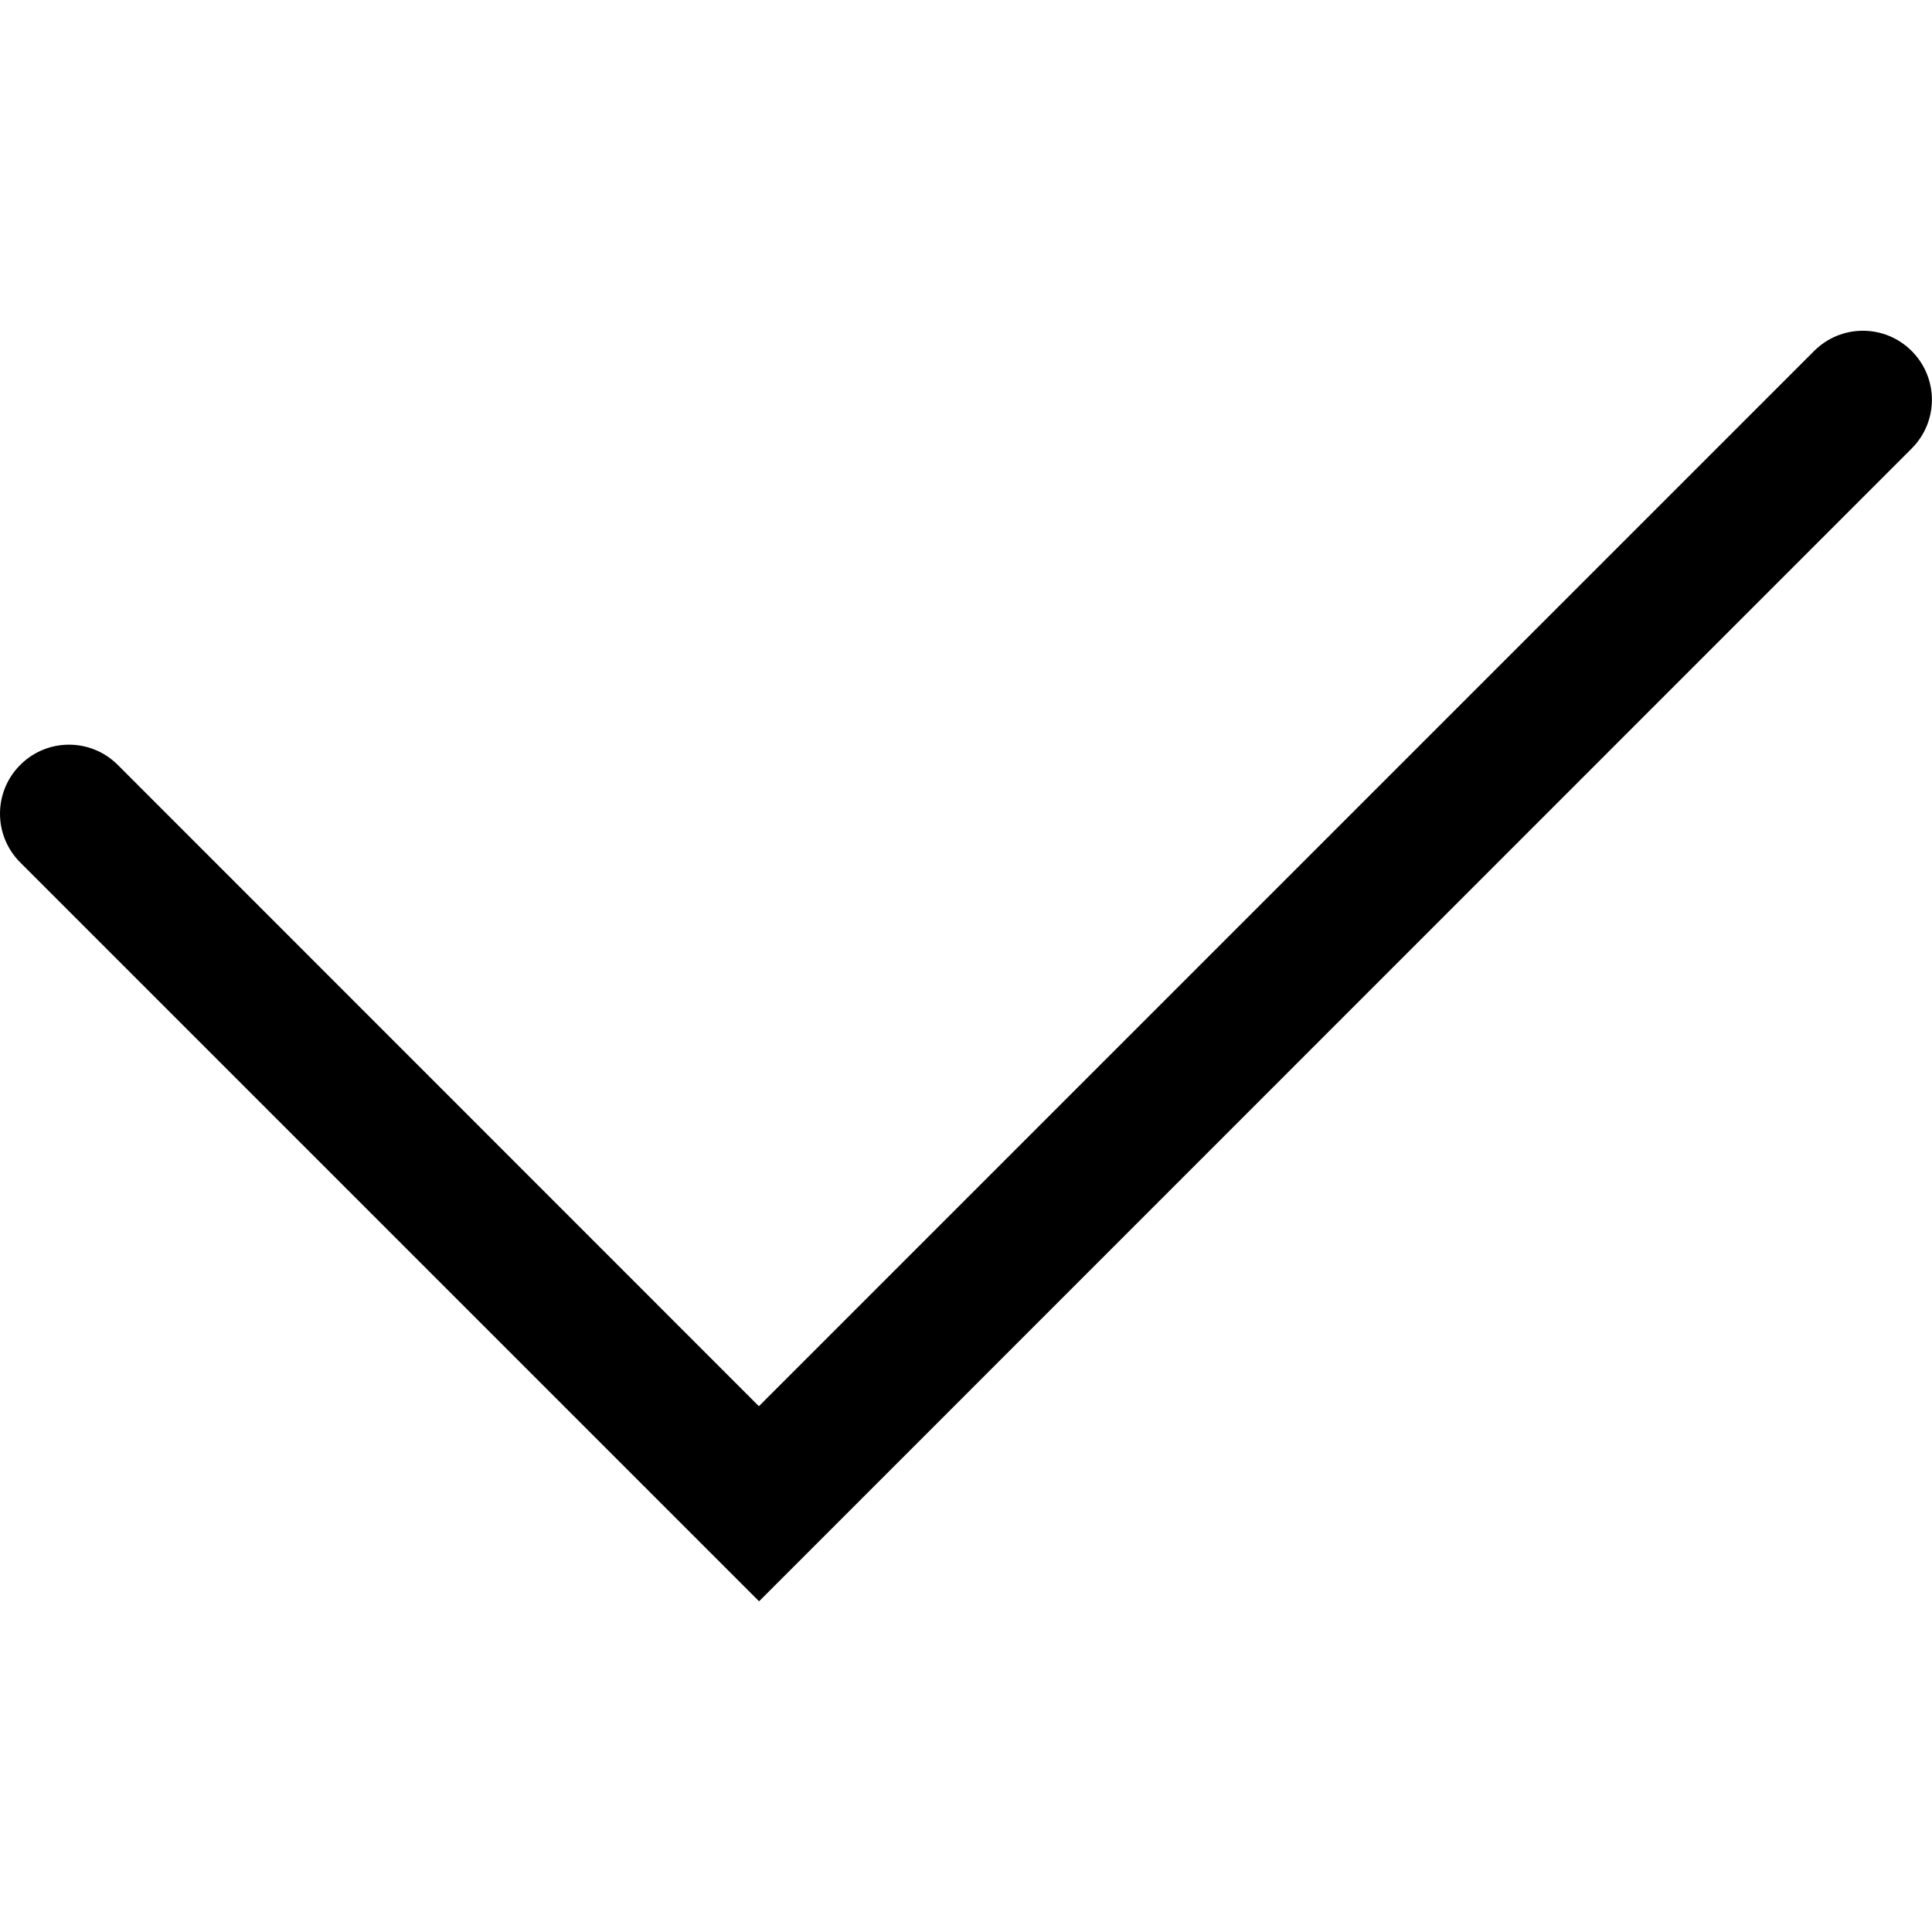 <?xml version="1.0" standalone="no"?><!DOCTYPE svg PUBLIC "-//W3C//DTD SVG 1.1//EN" "http://www.w3.org/Graphics/SVG/1.1/DTD/svg11.dtd"><svg t="1668779338425" class="icon" viewBox="0 0 1024 1024" version="1.1" xmlns="http://www.w3.org/2000/svg" p-id="4063" xmlns:xlink="http://www.w3.org/1999/xlink" width="64" height="64"><path d="M402.326 848.721l-391.6-391.6c-14.3-14.3-14.3-37.4 0-51.7s37.4-14.3 51.7 0l339.8 339.9 559.3-559.3c14.3-14.3 37.4-14.3 51.7 0 14.3 14.3 14.3 37.4 0 51.7l-610.9 611z"  p-id="4064"></path></svg>

